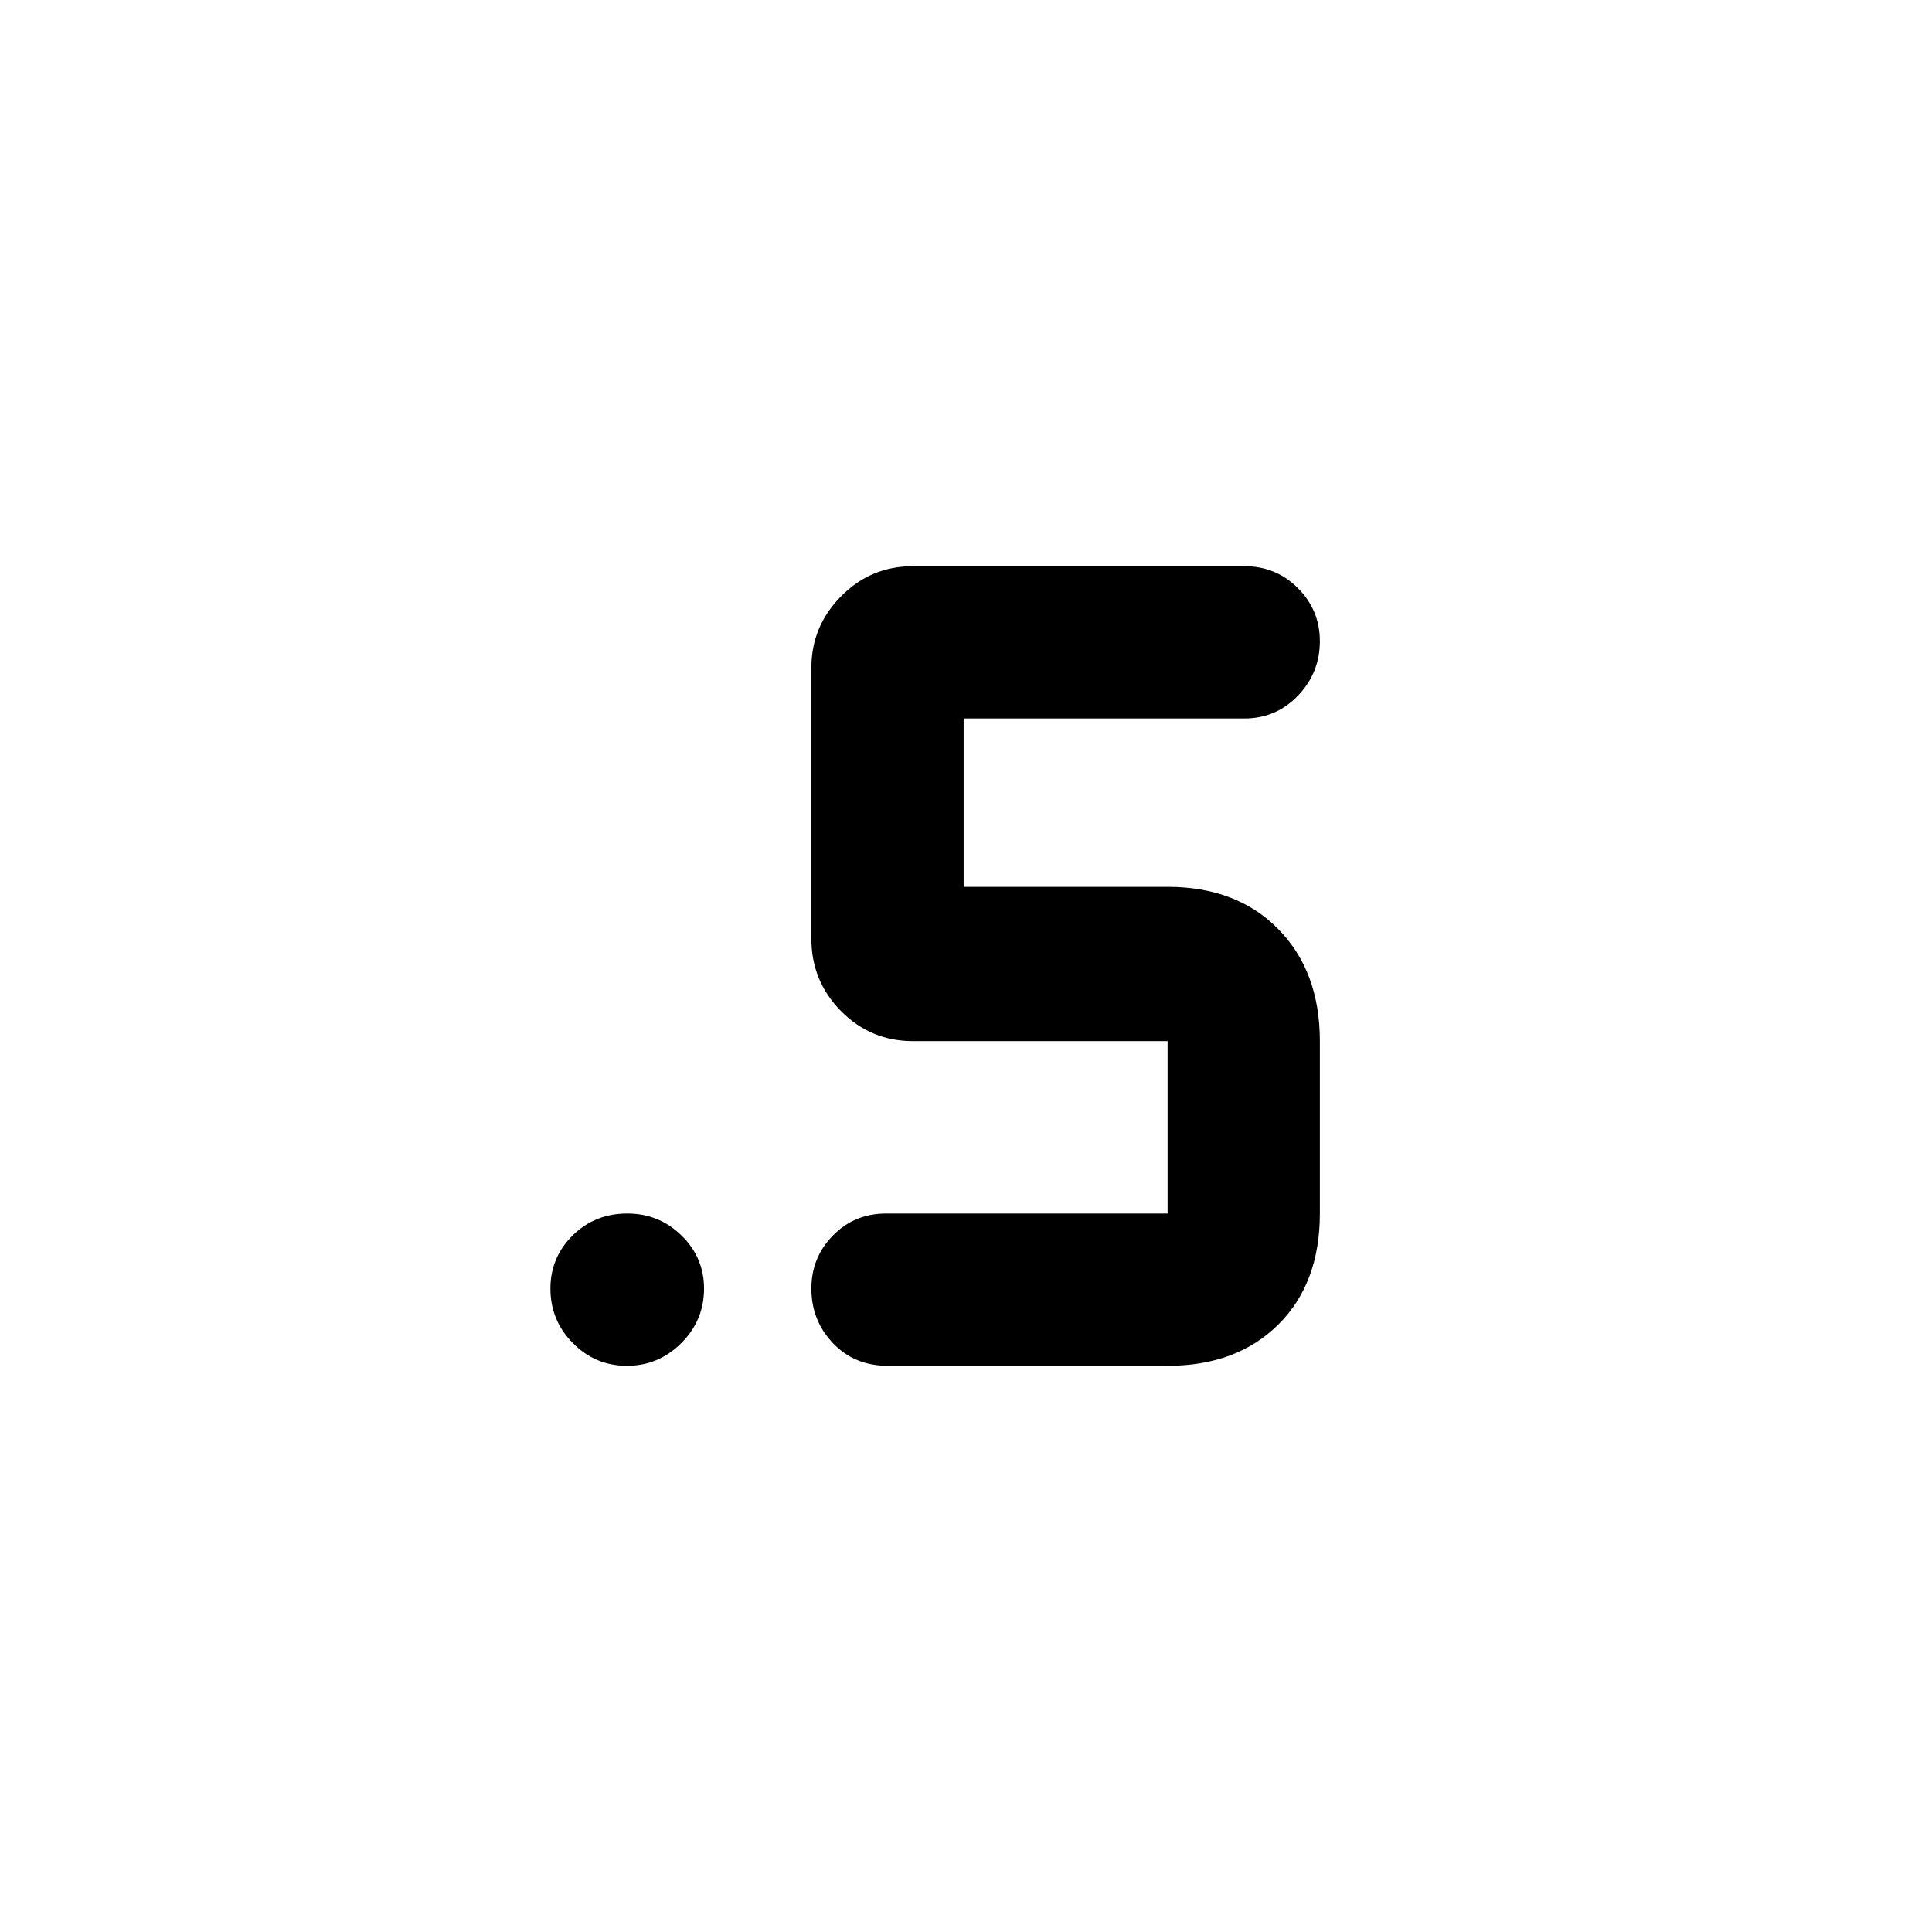 <svg xmlns="http://www.w3.org/2000/svg" height="40" viewBox="0 -960 960 960" width="40"><path d="M441.17-281.33q-16.57 0-27.29-11.26-10.71-11.25-10.71-27.12 0-15.45 10.71-26.37Q424.59-357 440.33-357h139.84v-85.67h-126.5q-21 0-35.75-14.91-14.75-14.92-14.75-35.92v-134.67q0-20.61 14.75-35.56 14.75-14.94 35.75-14.94h164.66q15.74 0 26.62 10.93 10.88 10.92 10.88 26.3 0 15.77-10.88 27.11Q634.07-603 618.33-603h-139.5v83.67h101.34q34.33 0 55 20.99 20.66 20.99 20.66 55.67V-357q0 34.69-20.66 55.18-20.67 20.49-55 20.49h-139Zm-129.64 0q-15.7 0-26.86-11.26-11.17-11.25-11.17-27.12 0-15.45 11.01-26.37Q295.53-357 311.71-357q15.76 0 26.94 10.94 11.18 10.95 11.18 26.36 0 15.8-11.3 27.08-11.3 11.29-27 11.29Z"/></svg>